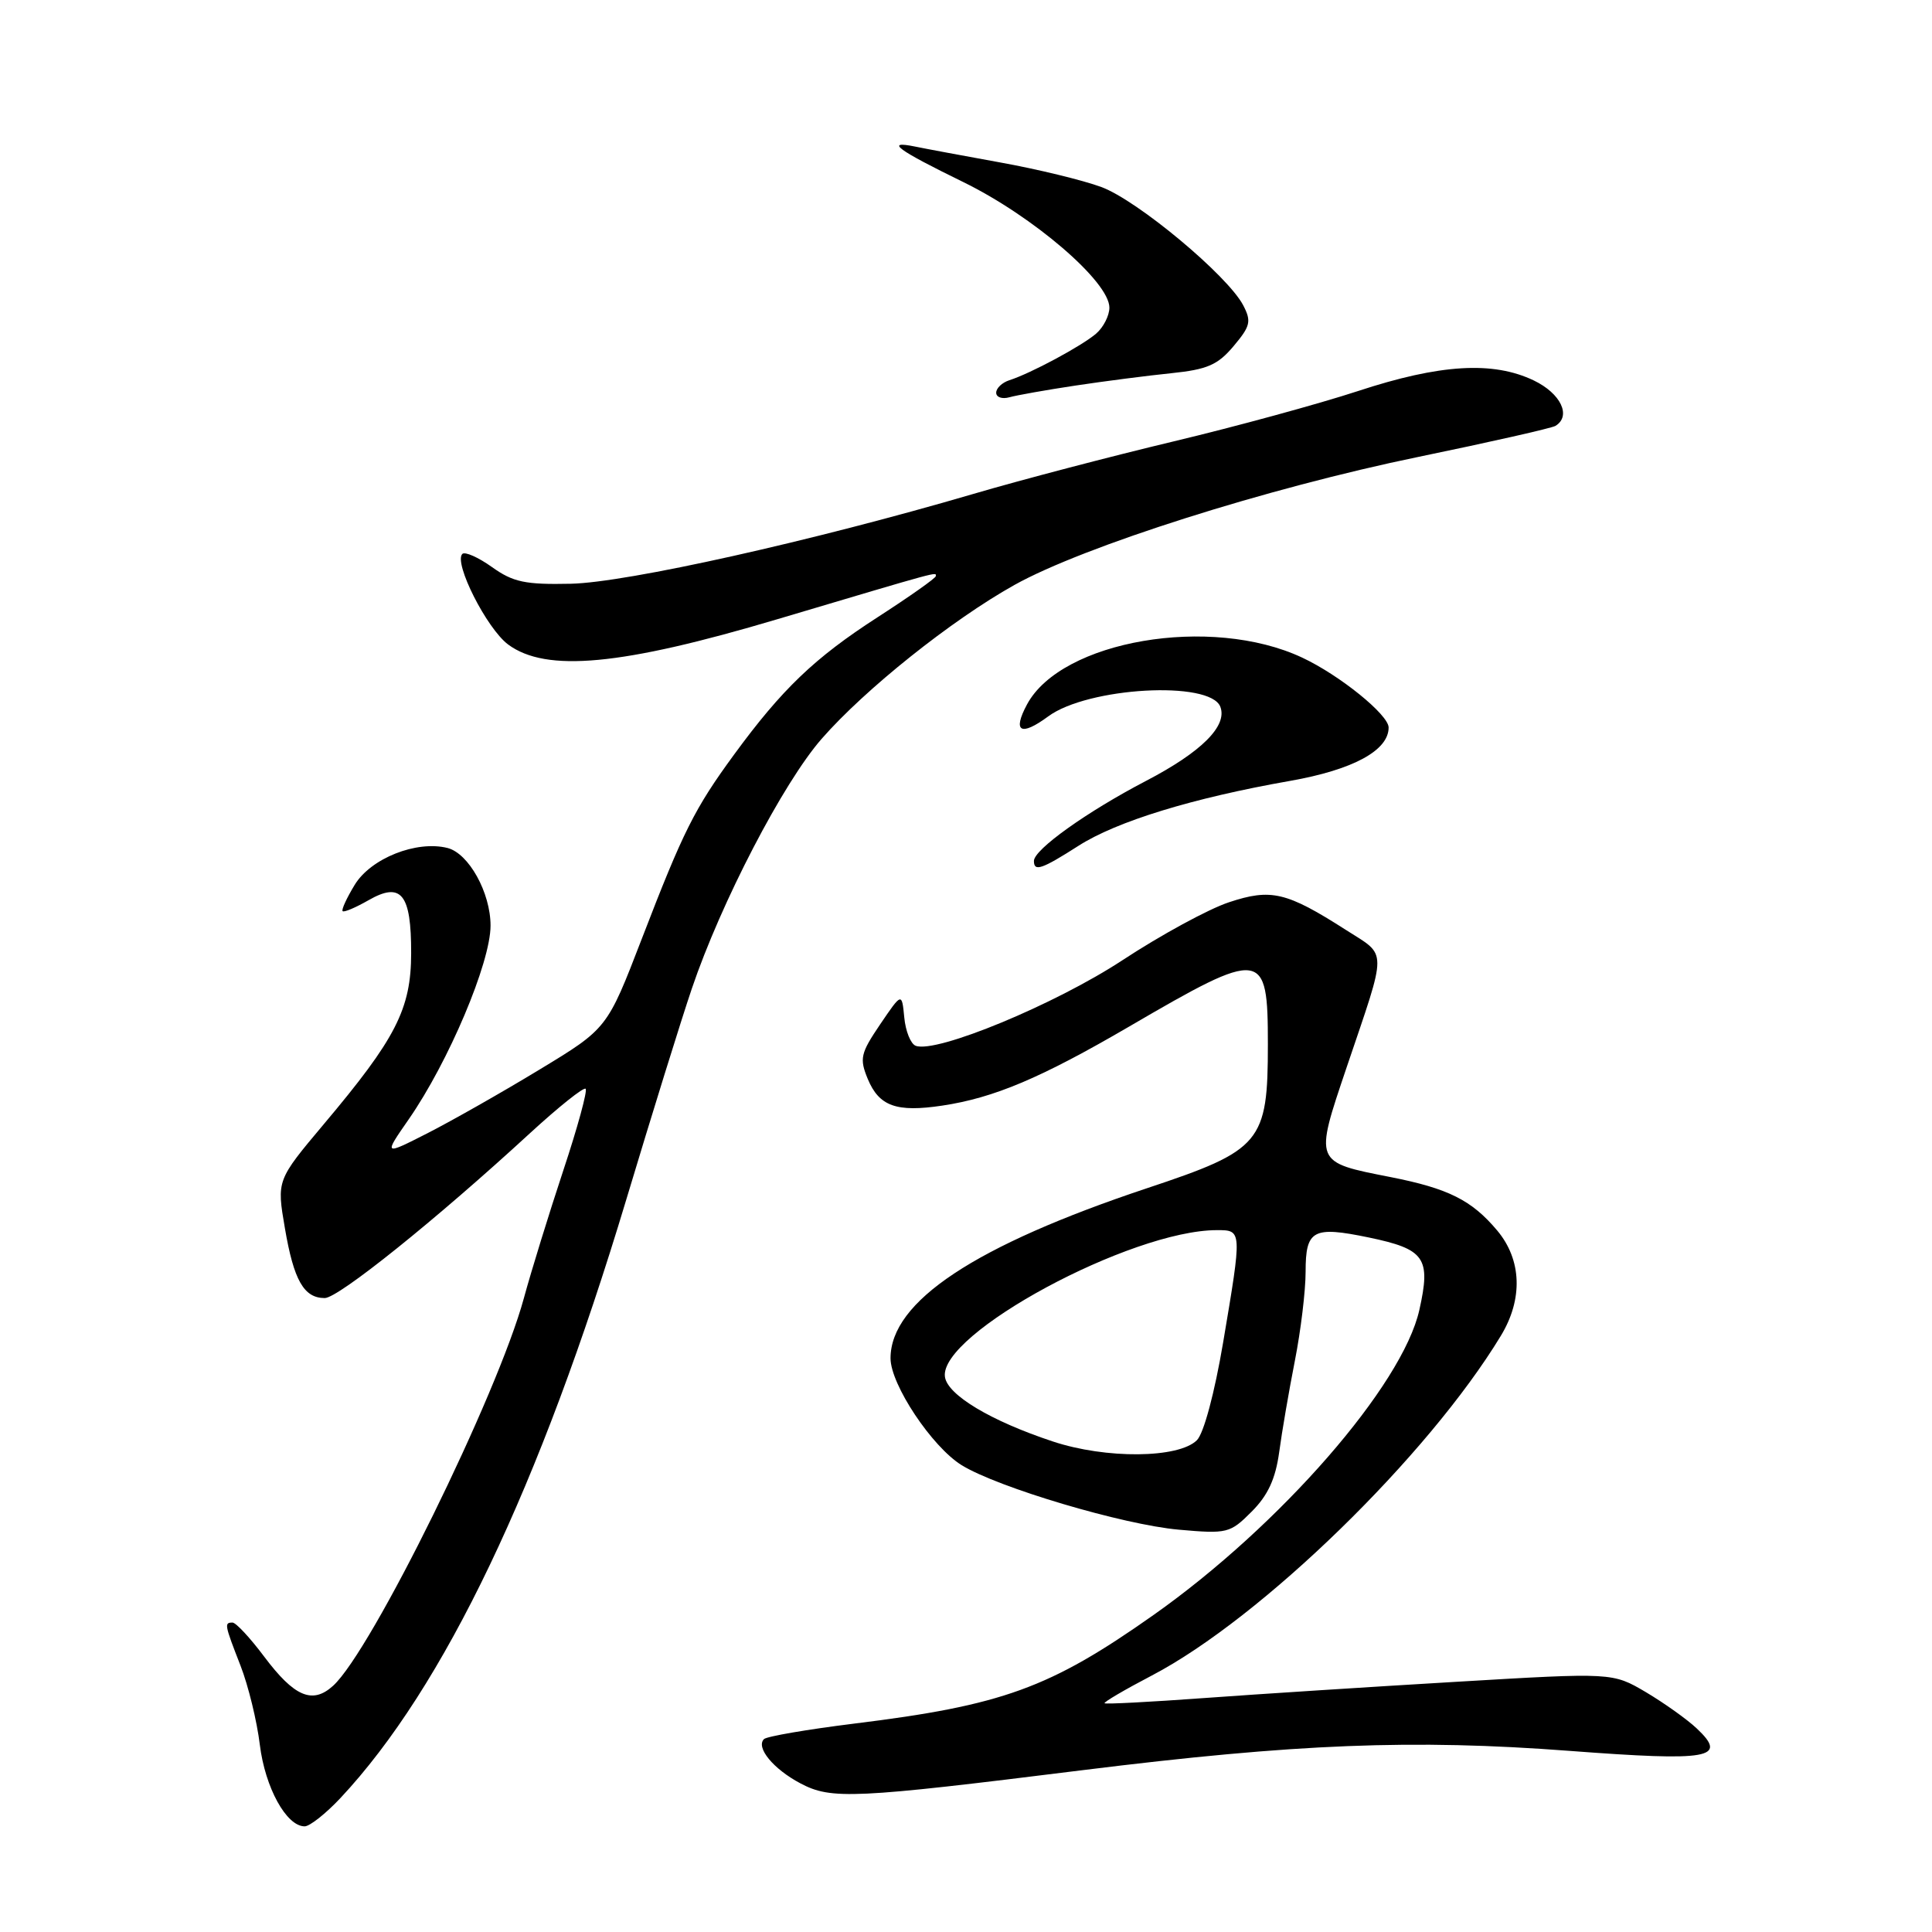 <?xml version="1.0" encoding="UTF-8" standalone="no"?>
<!DOCTYPE svg PUBLIC "-//W3C//DTD SVG 1.1//EN" "http://www.w3.org/Graphics/SVG/1.1/DTD/svg11.dtd" >
<svg xmlns="http://www.w3.org/2000/svg" xmlns:xlink="http://www.w3.org/1999/xlink" version="1.1" viewBox="0 0 256 256">
 <g >
 <path fill="currentColor"
d=" M 45.11 238.25 C 58.82 223.61 71.54 197.00 82.97 159.00 C 86.36 147.72 90.27 135.12 91.67 131.00 C 95.54 119.57 103.77 103.73 108.87 97.90 C 114.62 91.32 126.10 82.16 134.40 77.52 C 143.58 72.39 167.95 64.66 187.95 60.54 C 197.45 58.58 205.62 56.73 206.11 56.43 C 208.24 55.12 206.82 52.14 203.25 50.42 C 197.84 47.82 190.81 48.24 179.93 51.82 C 174.74 53.52 163.75 56.52 155.50 58.49 C 147.25 60.46 135.32 63.58 129.00 65.44 C 107.61 71.71 83.06 77.19 75.63 77.35 C 69.59 77.48 67.99 77.14 65.19 75.14 C 63.37 73.84 61.60 73.06 61.26 73.40 C 60.09 74.58 64.50 83.29 67.33 85.40 C 72.37 89.13 82.34 88.20 103.00 82.05 C 125.10 75.48 124.00 75.78 124.00 76.34 C 124.00 76.60 120.51 79.06 116.25 81.81 C 107.93 87.18 103.61 91.32 97.26 100.00 C 92.02 107.16 90.54 110.12 85.04 124.40 C 80.46 136.29 80.46 136.29 71.48 141.73 C 66.54 144.73 59.87 148.51 56.66 150.15 C 50.82 153.12 50.82 153.12 54.16 148.31 C 59.44 140.70 65.00 127.55 65.00 122.65 C 65.00 118.28 62.11 113.07 59.29 112.36 C 55.18 111.33 49.13 113.73 46.99 117.26 C 45.94 118.99 45.22 120.55 45.40 120.73 C 45.58 120.92 47.12 120.26 48.82 119.29 C 53.17 116.79 54.50 118.44 54.48 126.31 C 54.47 133.69 52.47 137.60 42.92 148.94 C 36.66 156.39 36.66 156.39 37.75 162.74 C 38.93 169.66 40.27 172.00 43.03 172.00 C 44.84 172.00 57.75 161.63 70.23 150.15 C 74.03 146.66 77.35 144.01 77.60 144.27 C 77.86 144.53 76.53 149.41 74.63 155.12 C 72.74 160.83 70.39 168.43 69.42 172.00 C 65.94 184.80 49.22 218.78 44.13 223.38 C 41.40 225.86 39.00 224.84 34.99 219.49 C 33.14 217.02 31.26 215.00 30.81 215.00 C 29.69 215.00 29.75 215.27 31.87 220.71 C 32.90 223.35 34.05 228.06 34.43 231.20 C 35.13 236.87 37.95 242.00 40.37 242.00 C 41.04 242.00 43.18 240.31 45.11 238.25 Z  M 143.50 234.55 C 171.76 231.04 187.25 230.43 207.97 232.00 C 226.60 233.41 229.02 232.98 224.83 229.03 C 223.55 227.82 220.51 225.66 218.09 224.22 C 213.67 221.62 213.67 221.62 193.09 222.84 C 181.76 223.51 166.68 224.48 159.56 225.00 C 152.44 225.52 146.50 225.83 146.36 225.69 C 146.21 225.55 149.05 223.88 152.65 222.00 C 167.14 214.41 189.22 192.92 198.87 177.00 C 201.83 172.13 201.64 166.92 198.38 163.04 C 195.00 159.02 191.91 157.48 184.26 155.97 C 174.08 153.97 174.15 154.13 178.44 141.42 C 183.87 125.37 183.88 126.77 178.34 123.22 C 170.46 118.18 168.42 117.70 162.83 119.56 C 160.14 120.45 153.80 123.90 148.72 127.24 C 139.81 133.09 124.05 139.62 121.33 138.57 C 120.67 138.32 119.99 136.63 119.82 134.81 C 119.50 131.50 119.50 131.50 116.62 135.74 C 114.02 139.58 113.87 140.26 114.98 142.96 C 116.49 146.59 118.78 147.41 124.85 146.50 C 131.72 145.47 137.91 142.85 149.61 136.03 C 167.37 125.67 168.00 125.75 168.00 138.37 C 168.00 151.39 167.15 152.40 152.00 157.44 C 129.18 165.05 118.00 172.45 118.00 179.98 C 118.00 183.46 123.49 191.71 127.42 194.14 C 132.23 197.11 148.80 202.03 156.19 202.69 C 162.62 203.26 162.99 203.17 165.85 200.30 C 168.01 198.14 169.01 195.97 169.50 192.41 C 169.86 189.71 170.80 184.26 171.58 180.29 C 172.36 176.33 173.00 171.03 173.00 168.51 C 173.00 162.96 173.97 162.44 181.36 163.97 C 188.81 165.52 189.62 166.67 188.07 173.58 C 185.84 183.56 169.64 202.15 152.84 214.00 C 139.09 223.70 132.82 225.97 113.15 228.39 C 106.96 229.16 101.59 230.08 101.23 230.44 C 100.12 231.55 102.47 234.41 106.07 236.31 C 110.16 238.47 113.09 238.34 143.50 234.55 Z  M 142.91 112.07 C 147.98 108.83 158.03 105.74 170.95 103.47 C 179.29 102.00 184.00 99.44 184.00 96.40 C 184.00 94.71 177.50 89.45 172.53 87.13 C 160.45 81.47 140.63 84.86 136.08 93.35 C 134.13 96.99 135.25 97.61 138.89 94.93 C 144.13 91.05 160.35 90.14 161.70 93.65 C 162.67 96.19 159.21 99.64 151.84 103.48 C 144.02 107.56 137.00 112.57 137.00 114.08 C 137.00 115.54 138.03 115.19 142.91 112.07 Z  M 142.50 51.09 C 146.35 50.51 152.07 49.77 155.22 49.45 C 159.97 48.96 161.36 48.36 163.46 45.86 C 165.69 43.21 165.84 42.58 164.73 40.45 C 162.66 36.50 150.71 26.54 145.93 24.78 C 143.50 23.88 137.45 22.41 132.50 21.52 C 127.55 20.62 122.49 19.68 121.25 19.42 C 117.17 18.59 118.89 19.85 127.63 24.12 C 136.88 28.64 147.00 37.33 147.00 40.76 C 147.00 41.82 146.21 43.37 145.25 44.20 C 143.35 45.84 136.55 49.49 133.75 50.38 C 132.79 50.69 132.00 51.43 132.00 52.04 C 132.00 52.64 132.79 52.91 133.75 52.64 C 134.71 52.37 138.65 51.67 142.50 51.09 Z  M 139.50 191.00 C 131.29 188.28 125.56 184.85 125.21 182.45 C 124.38 176.74 149.85 163.00 161.25 163.00 C 164.59 163.00 164.59 162.96 162.07 177.89 C 160.94 184.56 159.51 189.92 158.60 190.83 C 156.18 193.25 146.54 193.34 139.50 191.00 Z "/>
</g>
</svg>